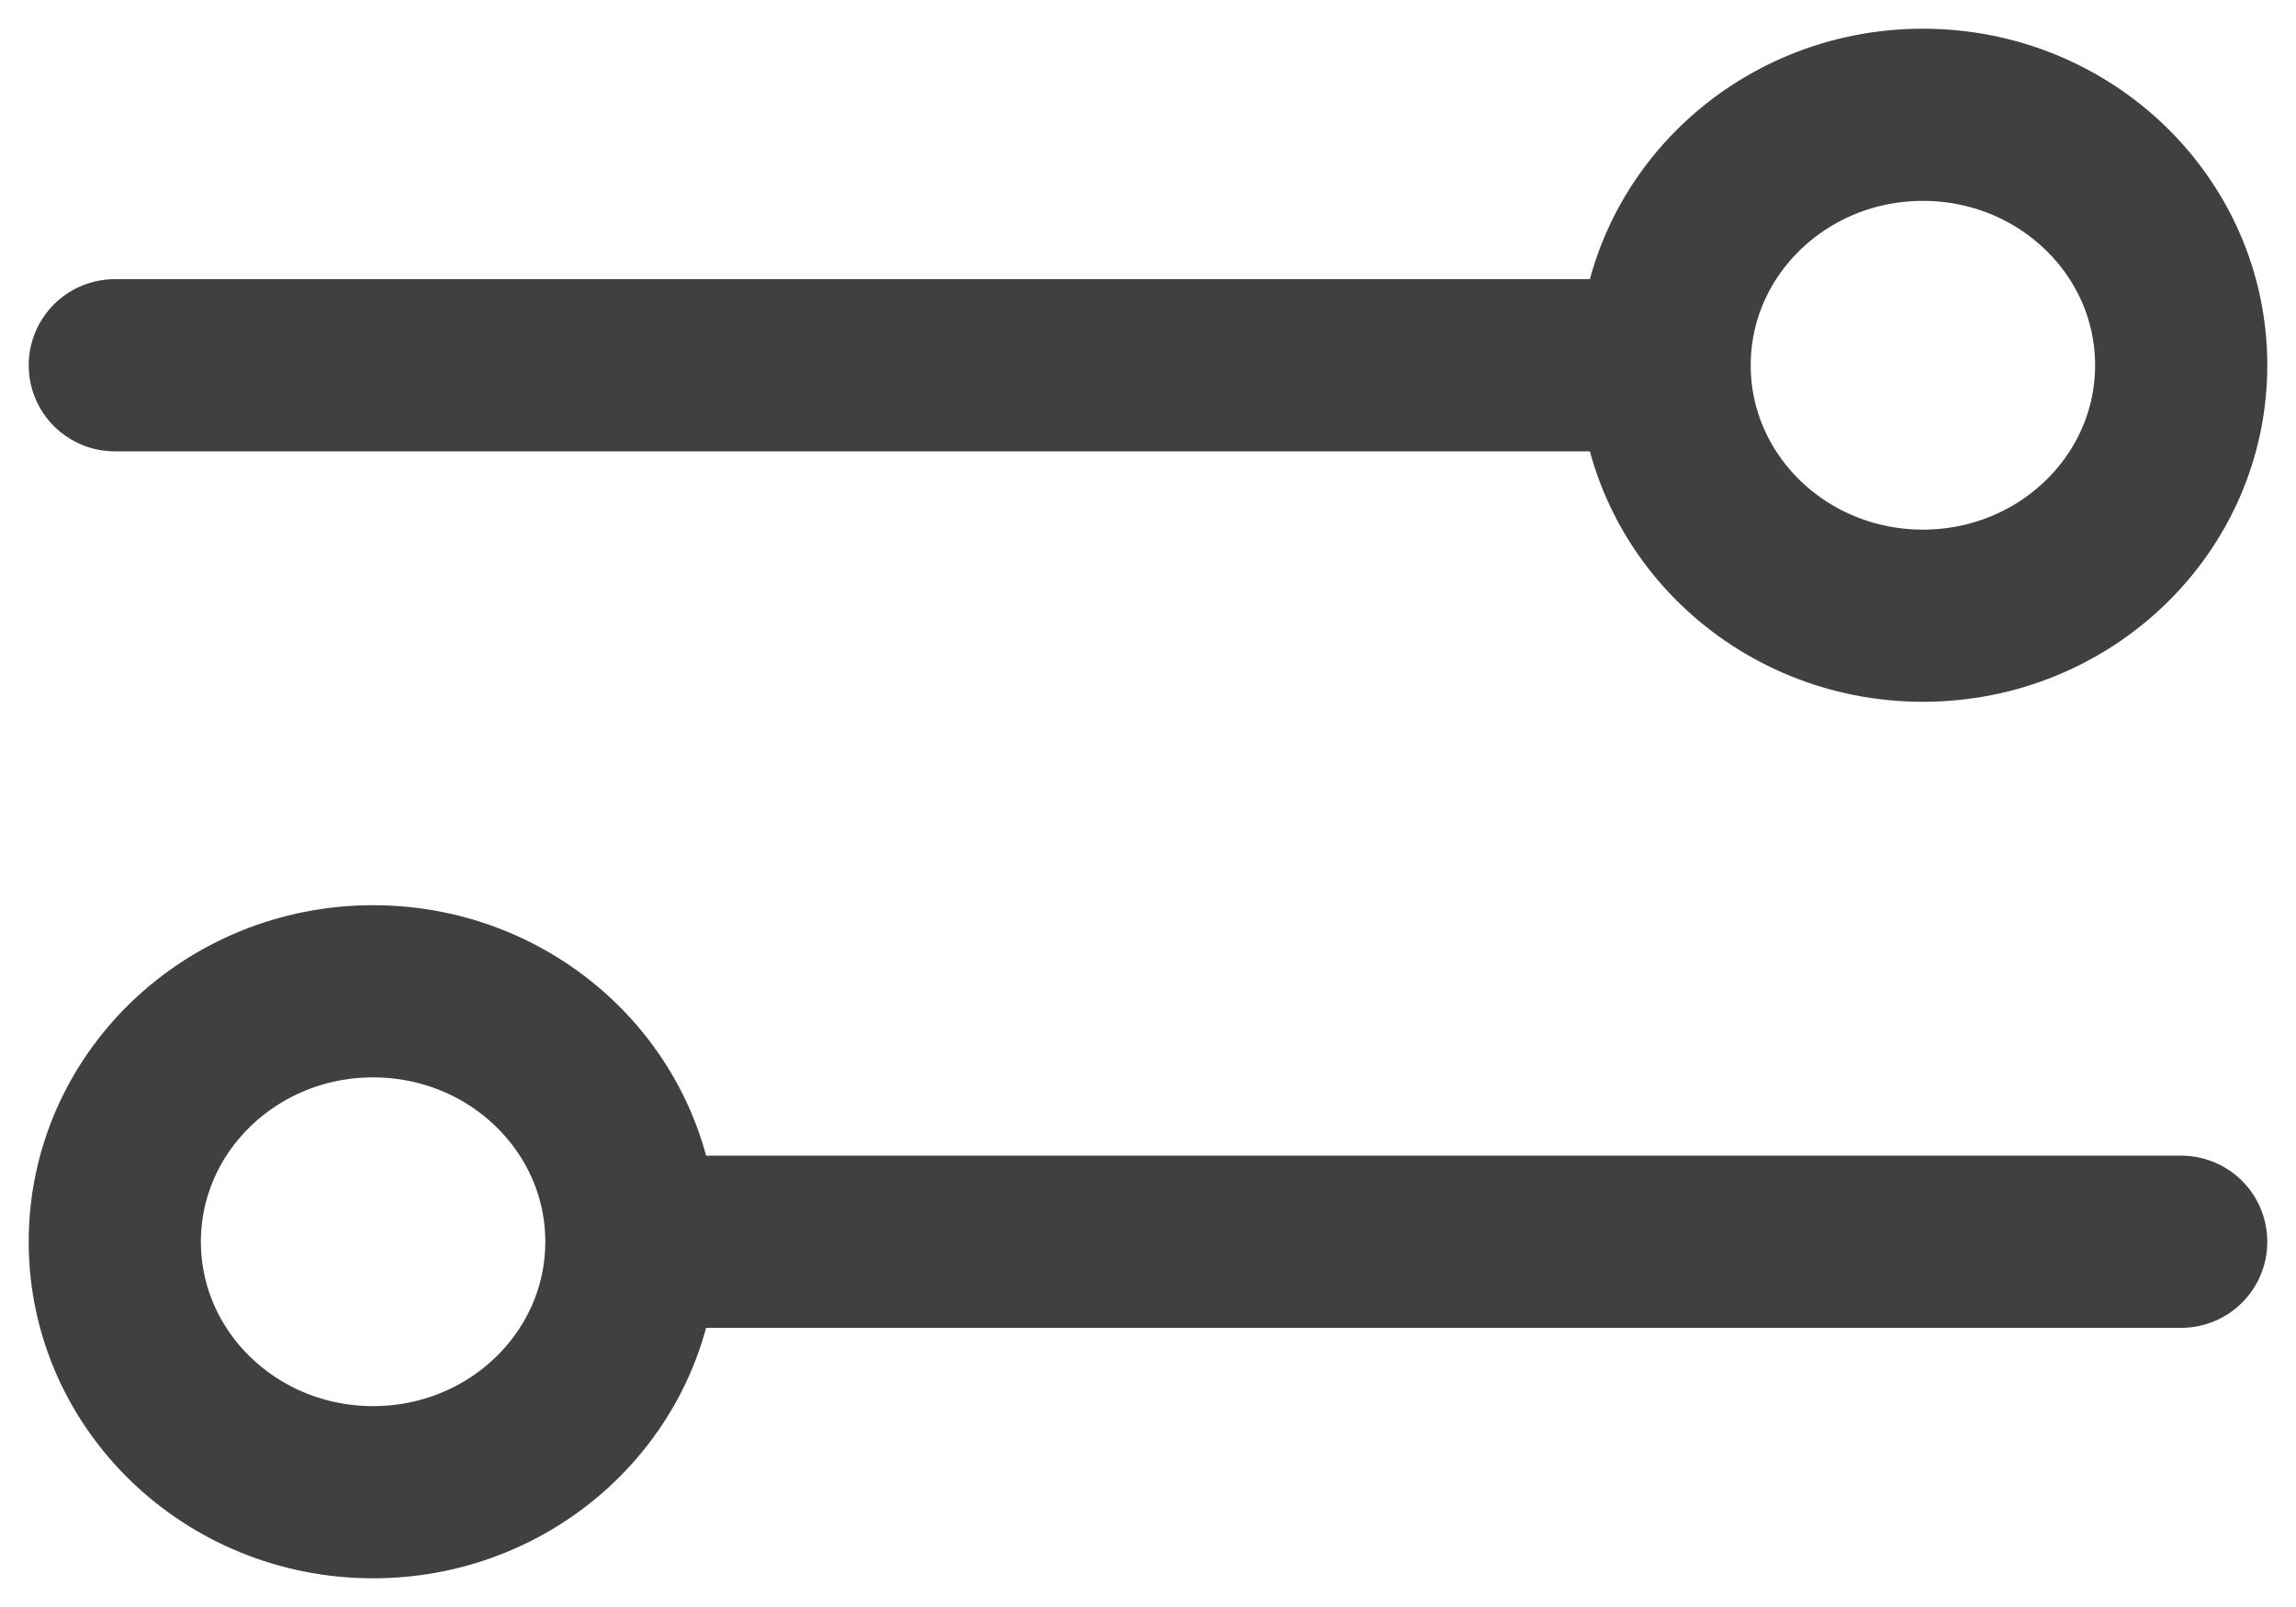 <svg width="20" height="14" viewBox="0 0 20 14" fill="none" xmlns="http://www.w3.org/2000/svg">
<path d="M1 3.182H14.5M14.5 3.182C14.5 4.387 15.507 5.364 16.75 5.364C17.993 5.364 19 4.387 19 3.182C19 1.977 17.993 1 16.75 1C15.507 1 14.5 1.977 14.5 3.182ZM5.5 10.818H19M5.5 10.818C5.5 9.613 4.493 8.636 3.25 8.636C2.007 8.636 1 9.613 1 10.818C1 12.023 2.007 13 3.25 13C4.493 13 5.5 12.023 5.5 10.818Z" stroke="#404040" stroke-width="1.5" stroke-linecap="round"/>
</svg>
